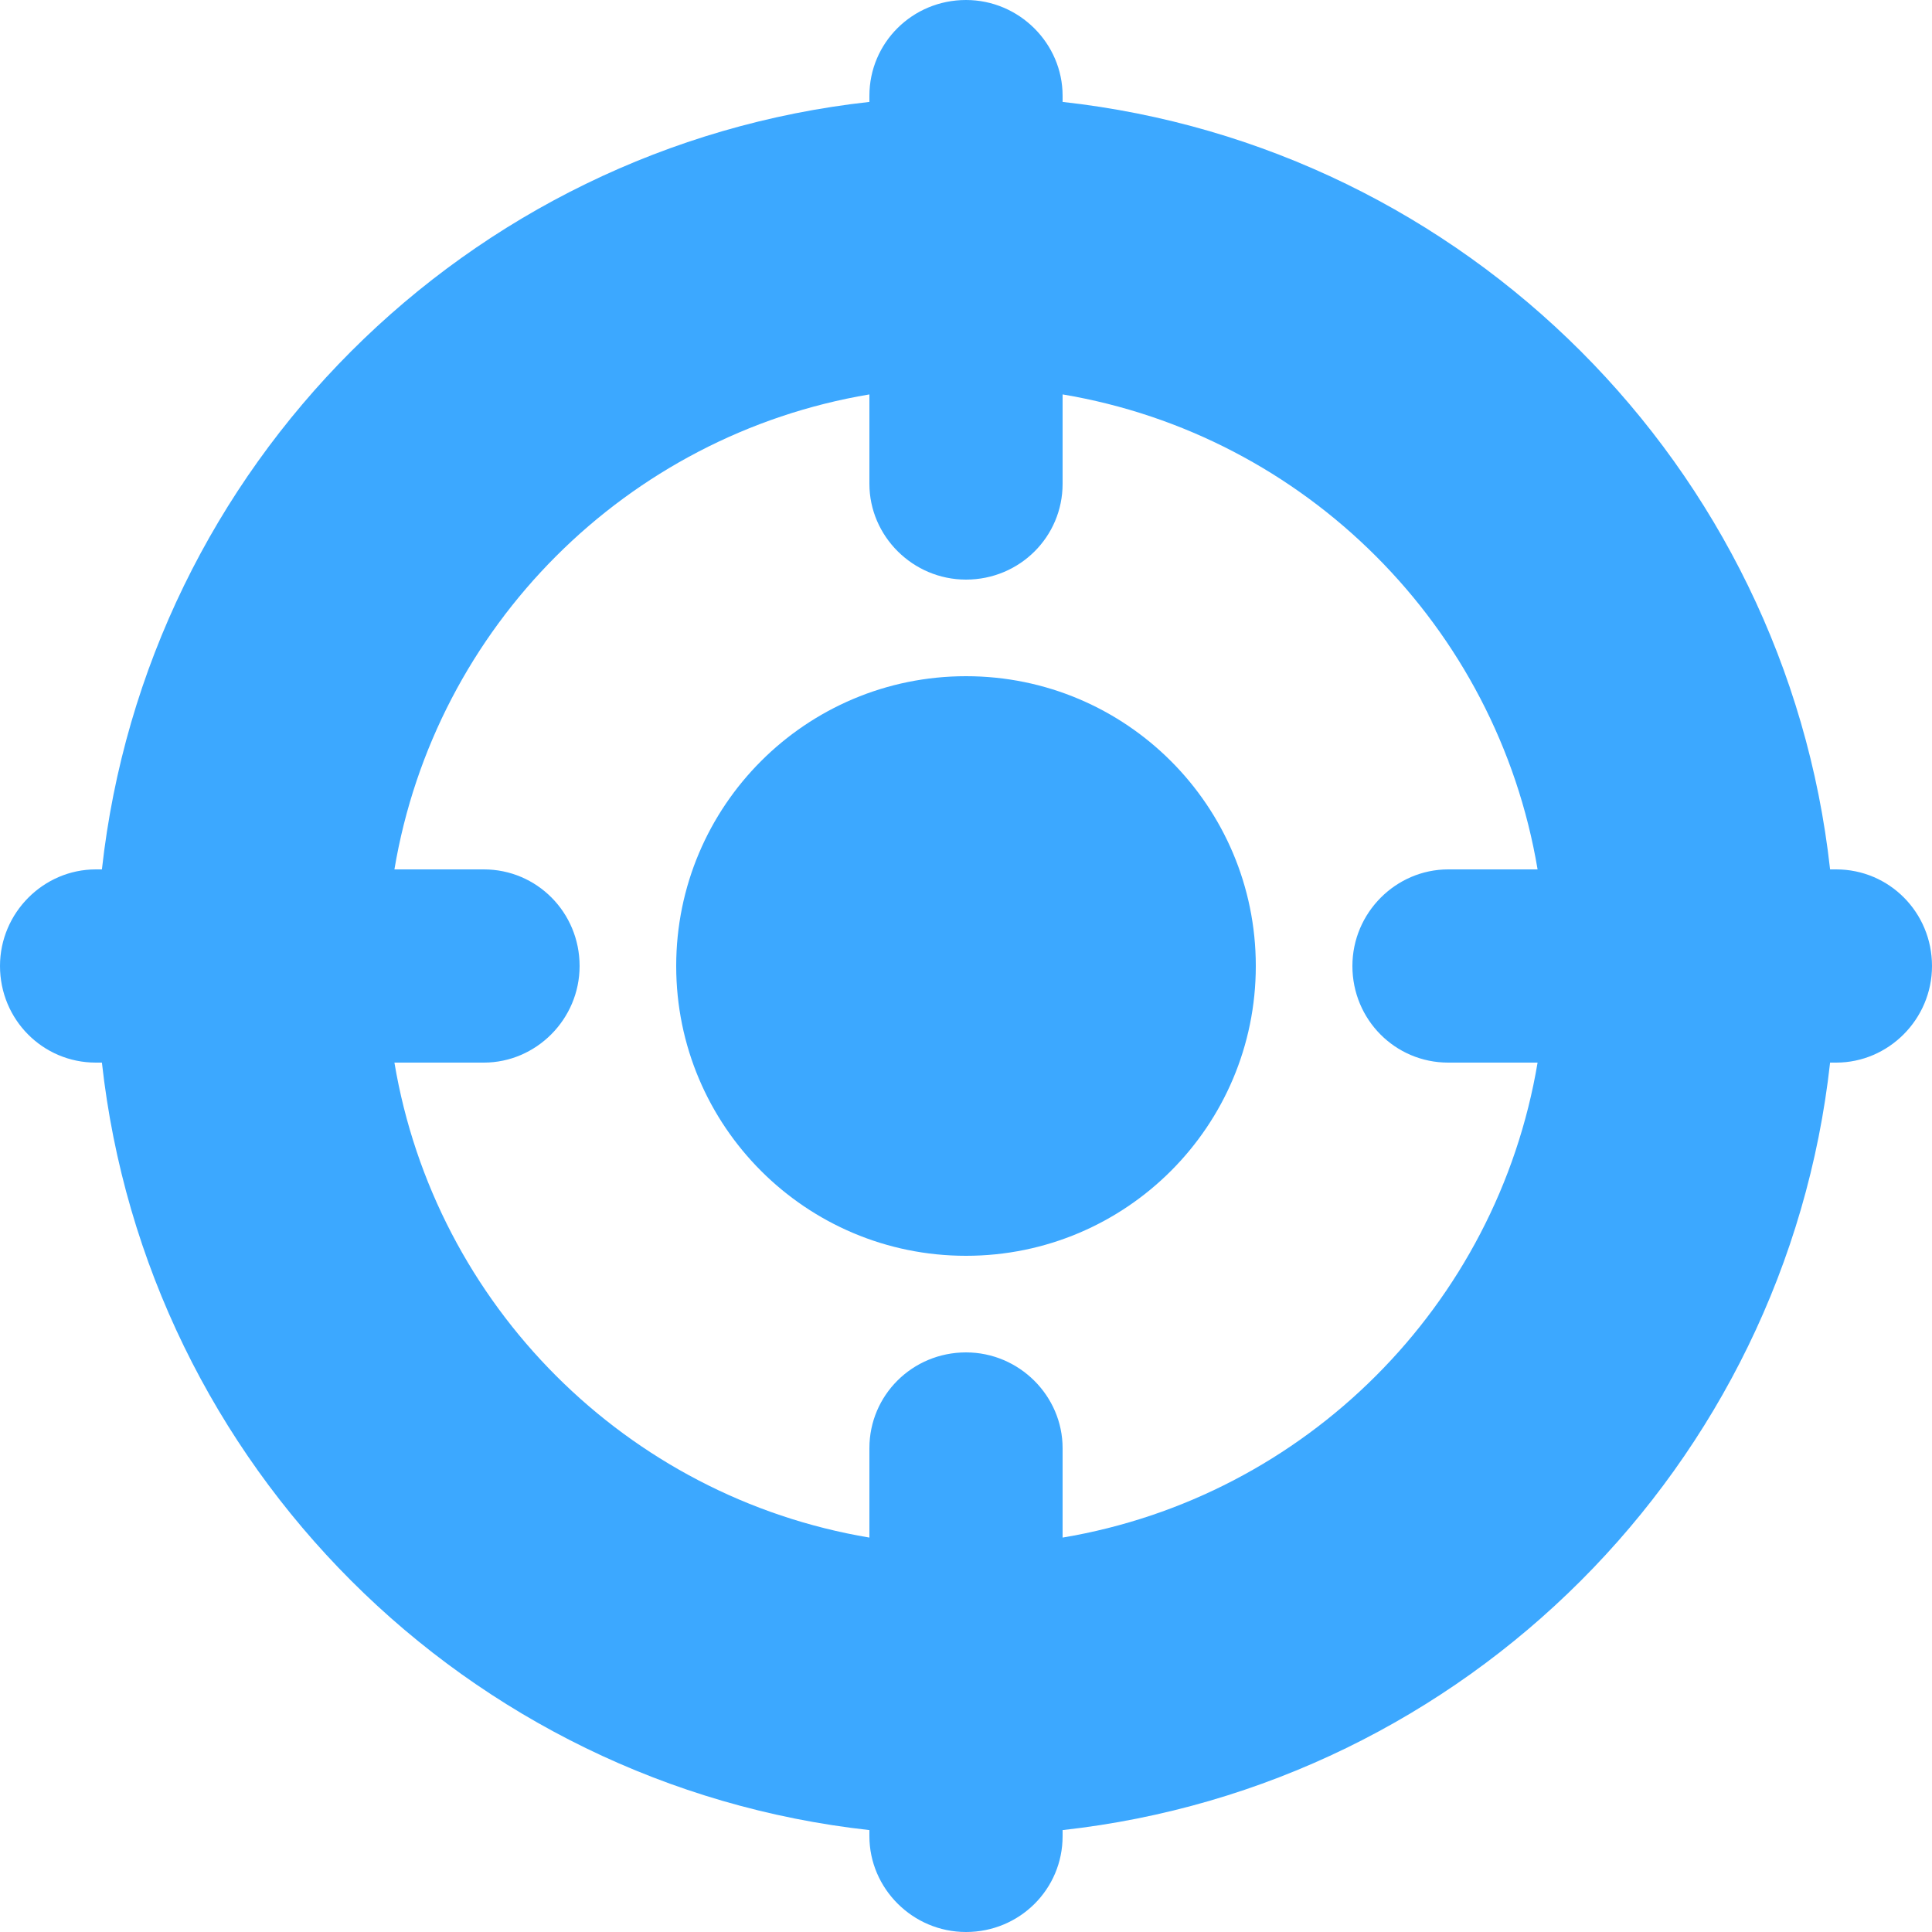 <?xml version="1.0" encoding="UTF-8" standalone="no"?>
<svg width="20px" height="20px" viewBox="0 0 20 20" version="1.1" xmlns="http://www.w3.org/2000/svg" xmlns:xlink="http://www.w3.org/1999/xlink">
  <!-- Generator: Sketch 3.6.1 (26313) - http://www.bohemiancoding.com/sketch -->
  <title>deploy</title>
  <desc>Created with Sketch.</desc>
  <defs></defs>
  <g id="Page-1" stroke="none" stroke-width="1" fill="none" fill-rule="evenodd">
    <g id="Artboard-1" transform="translate(-701, -15319)" fill="#3ca8ff">
      <g id="Group-32" transform="translate(398, 14973)">
        <g id="Group-26" transform="translate(104, 345)">
          <g id="deploy" transform="translate(199, 1)">
            <path d="M1.055,11 C1.516,15.172 4.828,18.484 9,18.945 L9,19.009 C9,19.549 9.448,20 10,20 C10.556,20 11,19.556 11,19.009 L11,18.945 C15.172,18.484 18.484,15.172 18.945,11 L19.009,11 C19.549,11 20,10.552 20,10 C20,9.444 19.556,9 19.009,9 L18.945,9 C18.484,4.828 15.172,1.516 11,1.055 L11,0.991 C11,0.451 10.552,0 10,0 C9.444,0 9,0.444 9,0.991 L9,1.055 C4.828,1.516 1.516,4.828 1.055,9 L0.991,9 C0.451,9 0,9.448 0,10 C0,10.556 0.444,11 0.991,11 L1.055,11 Z M4.083,11 C4.504,13.513 6.487,15.496 9,15.917 L9,14.991 C9,14.444 9.444,14 10,14 C10.552,14 11,14.451 11,14.991 L11,15.917 C13.513,15.496 15.496,13.513 15.917,11 L14.991,11 C14.444,11 14,10.556 14,10 C14,9.448 14.451,9 14.991,9 L15.917,9 C15.496,6.487 13.513,4.504 11,4.083 L11,5.009 C11,5.556 10.556,6 10,6 C9.448,6 9,5.549 9,5.009 L9,4.083 C6.487,4.504 4.504,6.487 4.083,9 L5.009,9 C5.556,9 6,9.444 6,10 C6,10.552 5.549,11 5.009,11 L4.083,11 Z M10,13 C11.657,13 13,11.657 13,10 C13,8.343 11.657,7 10,7 C8.343,7 7,8.343 7,10 C7,11.657 8.343,13 10,13 Z" id="Combined-Shape"></path>
          </g>
        </g>
      </g>
    </g>
  </g>
</svg>
